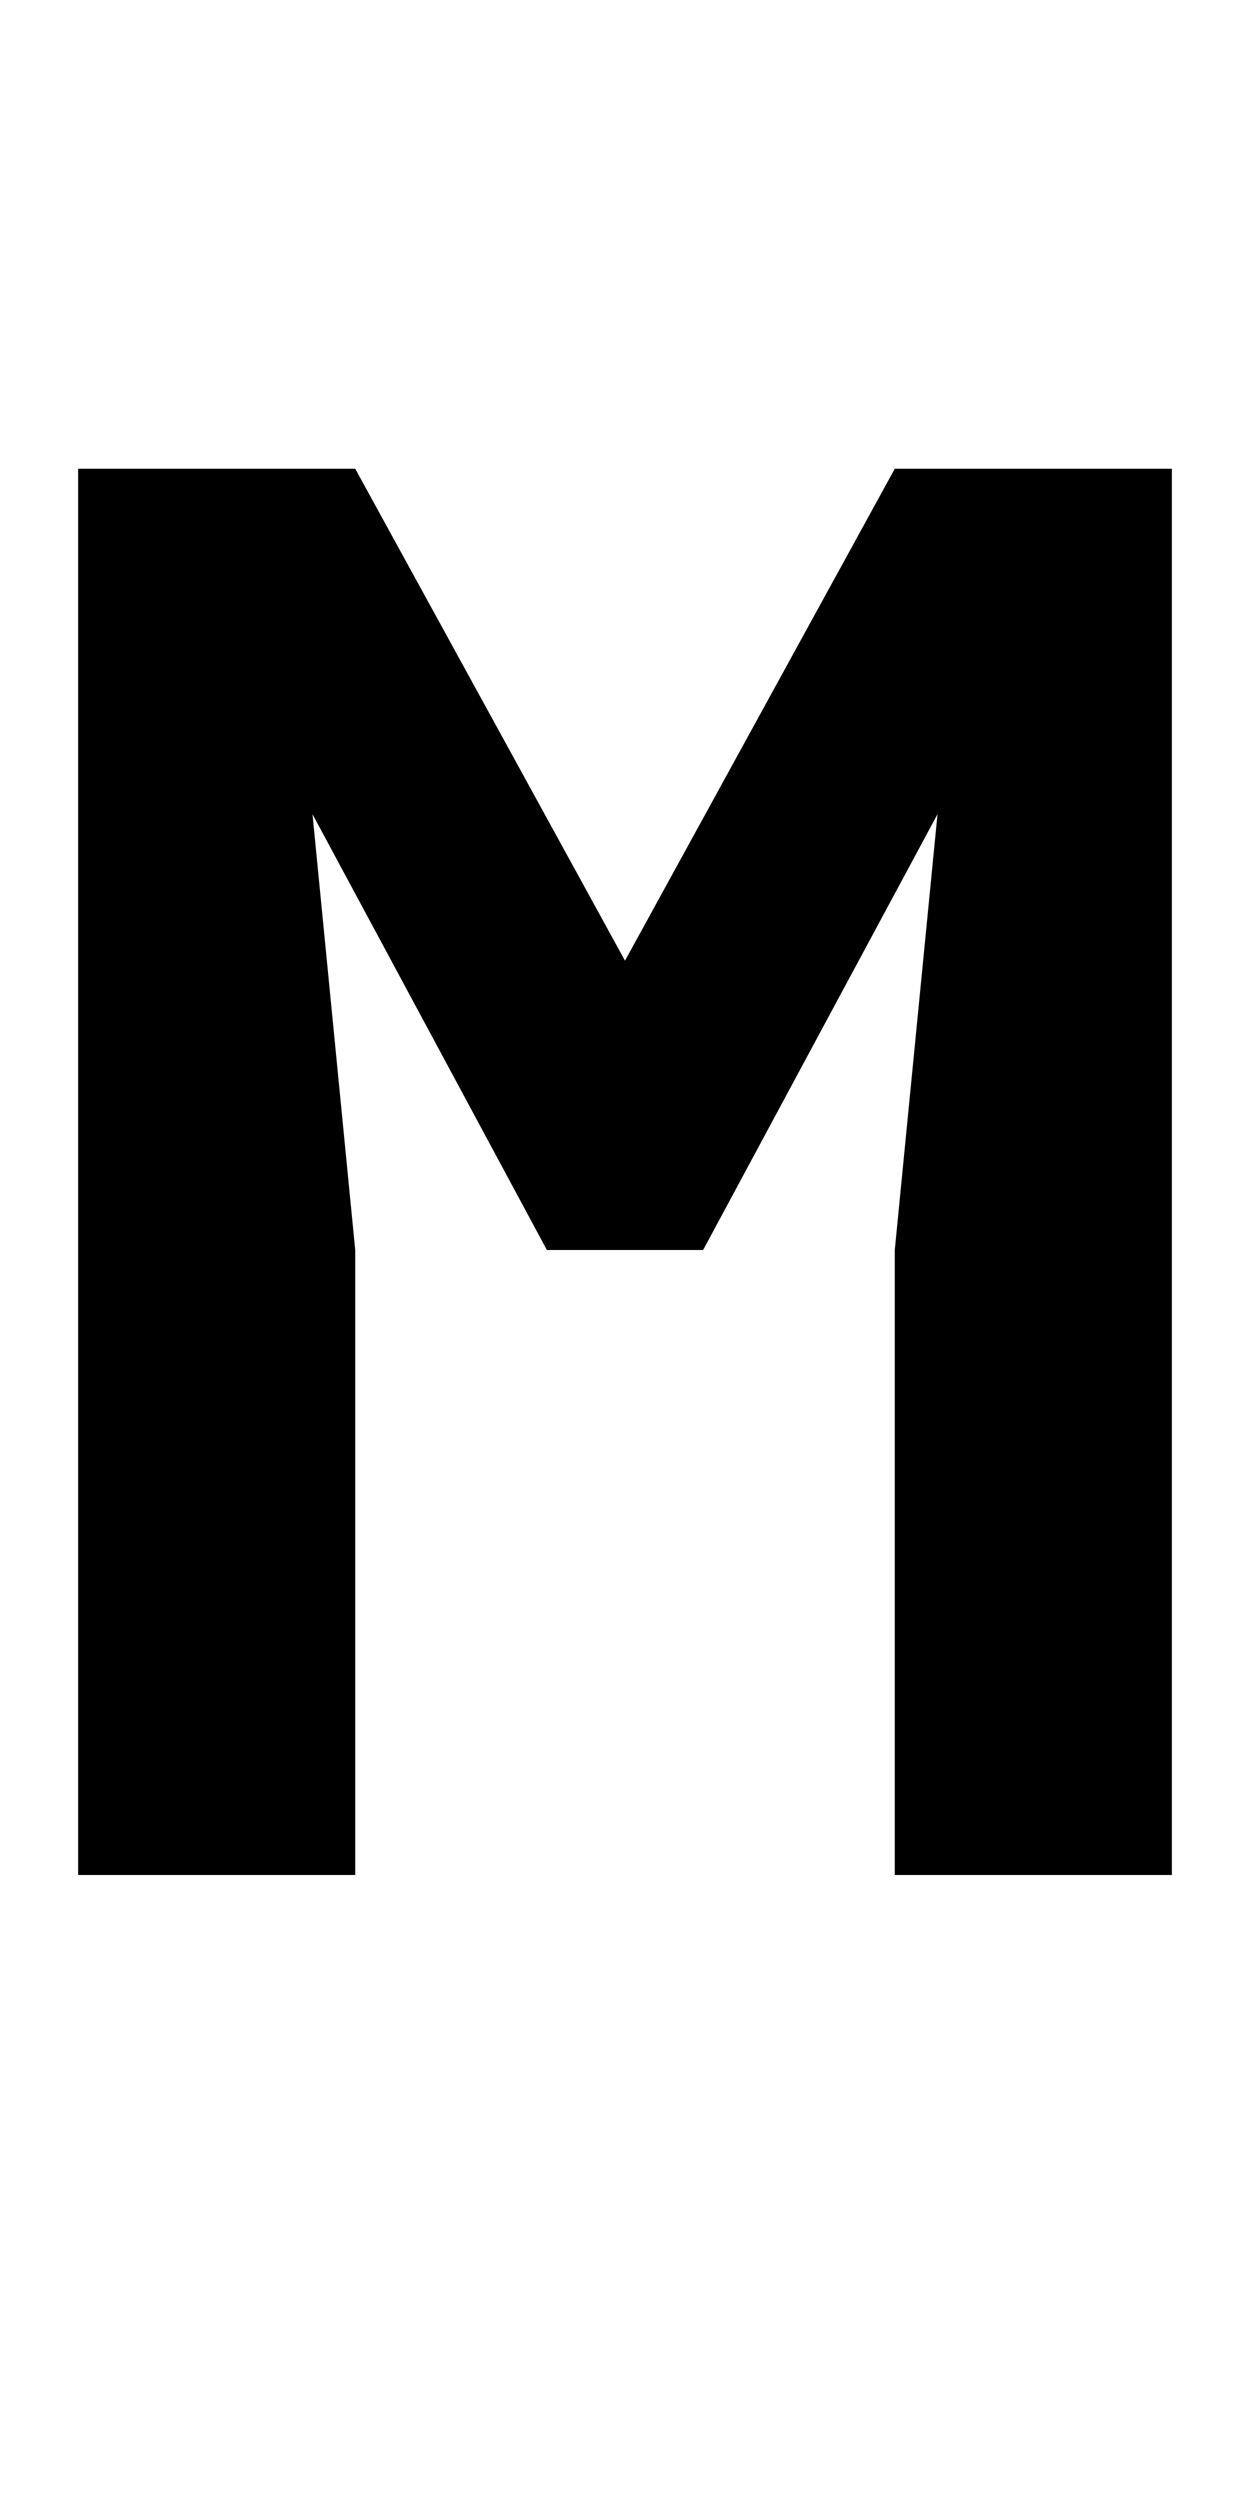 <?xml version="1.0" encoding="UTF-8" standalone="no"?>
<svg
   xmlns:dc="http://purl.org/dc/elements/1.1/"
   xmlns:cc="http://creativecommons.org/ns#"
   xmlns:rdf="http://www.w3.org/1999/02/22-rdf-syntax-ns#"
   xmlns:svg="http://www.w3.org/2000/svg"
   xmlns="http://www.w3.org/2000/svg"
   id="svg3355"
   height="2048"
   width="1024"
   version="1.1">
  <defs
     id="defs3357" />
  <g
     id="layer1"
     transform="translate(0,995.638)" />
  <g
     transform="translate(0,995.638)"
     id="layer1-6" />
  <g
     transform="translate(0,995.638)"
     id="layer1-46"
     style="display:inline" />
  <path
     id="path3157-2-7-5"
     style="display:inline;fill:#000000;fill-opacity:1;stroke:none"
     d="M 733,384 512,787 291,384 H 64 v 1152 h 227 v -512 l -35,-357 192,357 h 128 l 192,-357 -35,357 v 512 H 960 V 384 Z" />
</svg>
